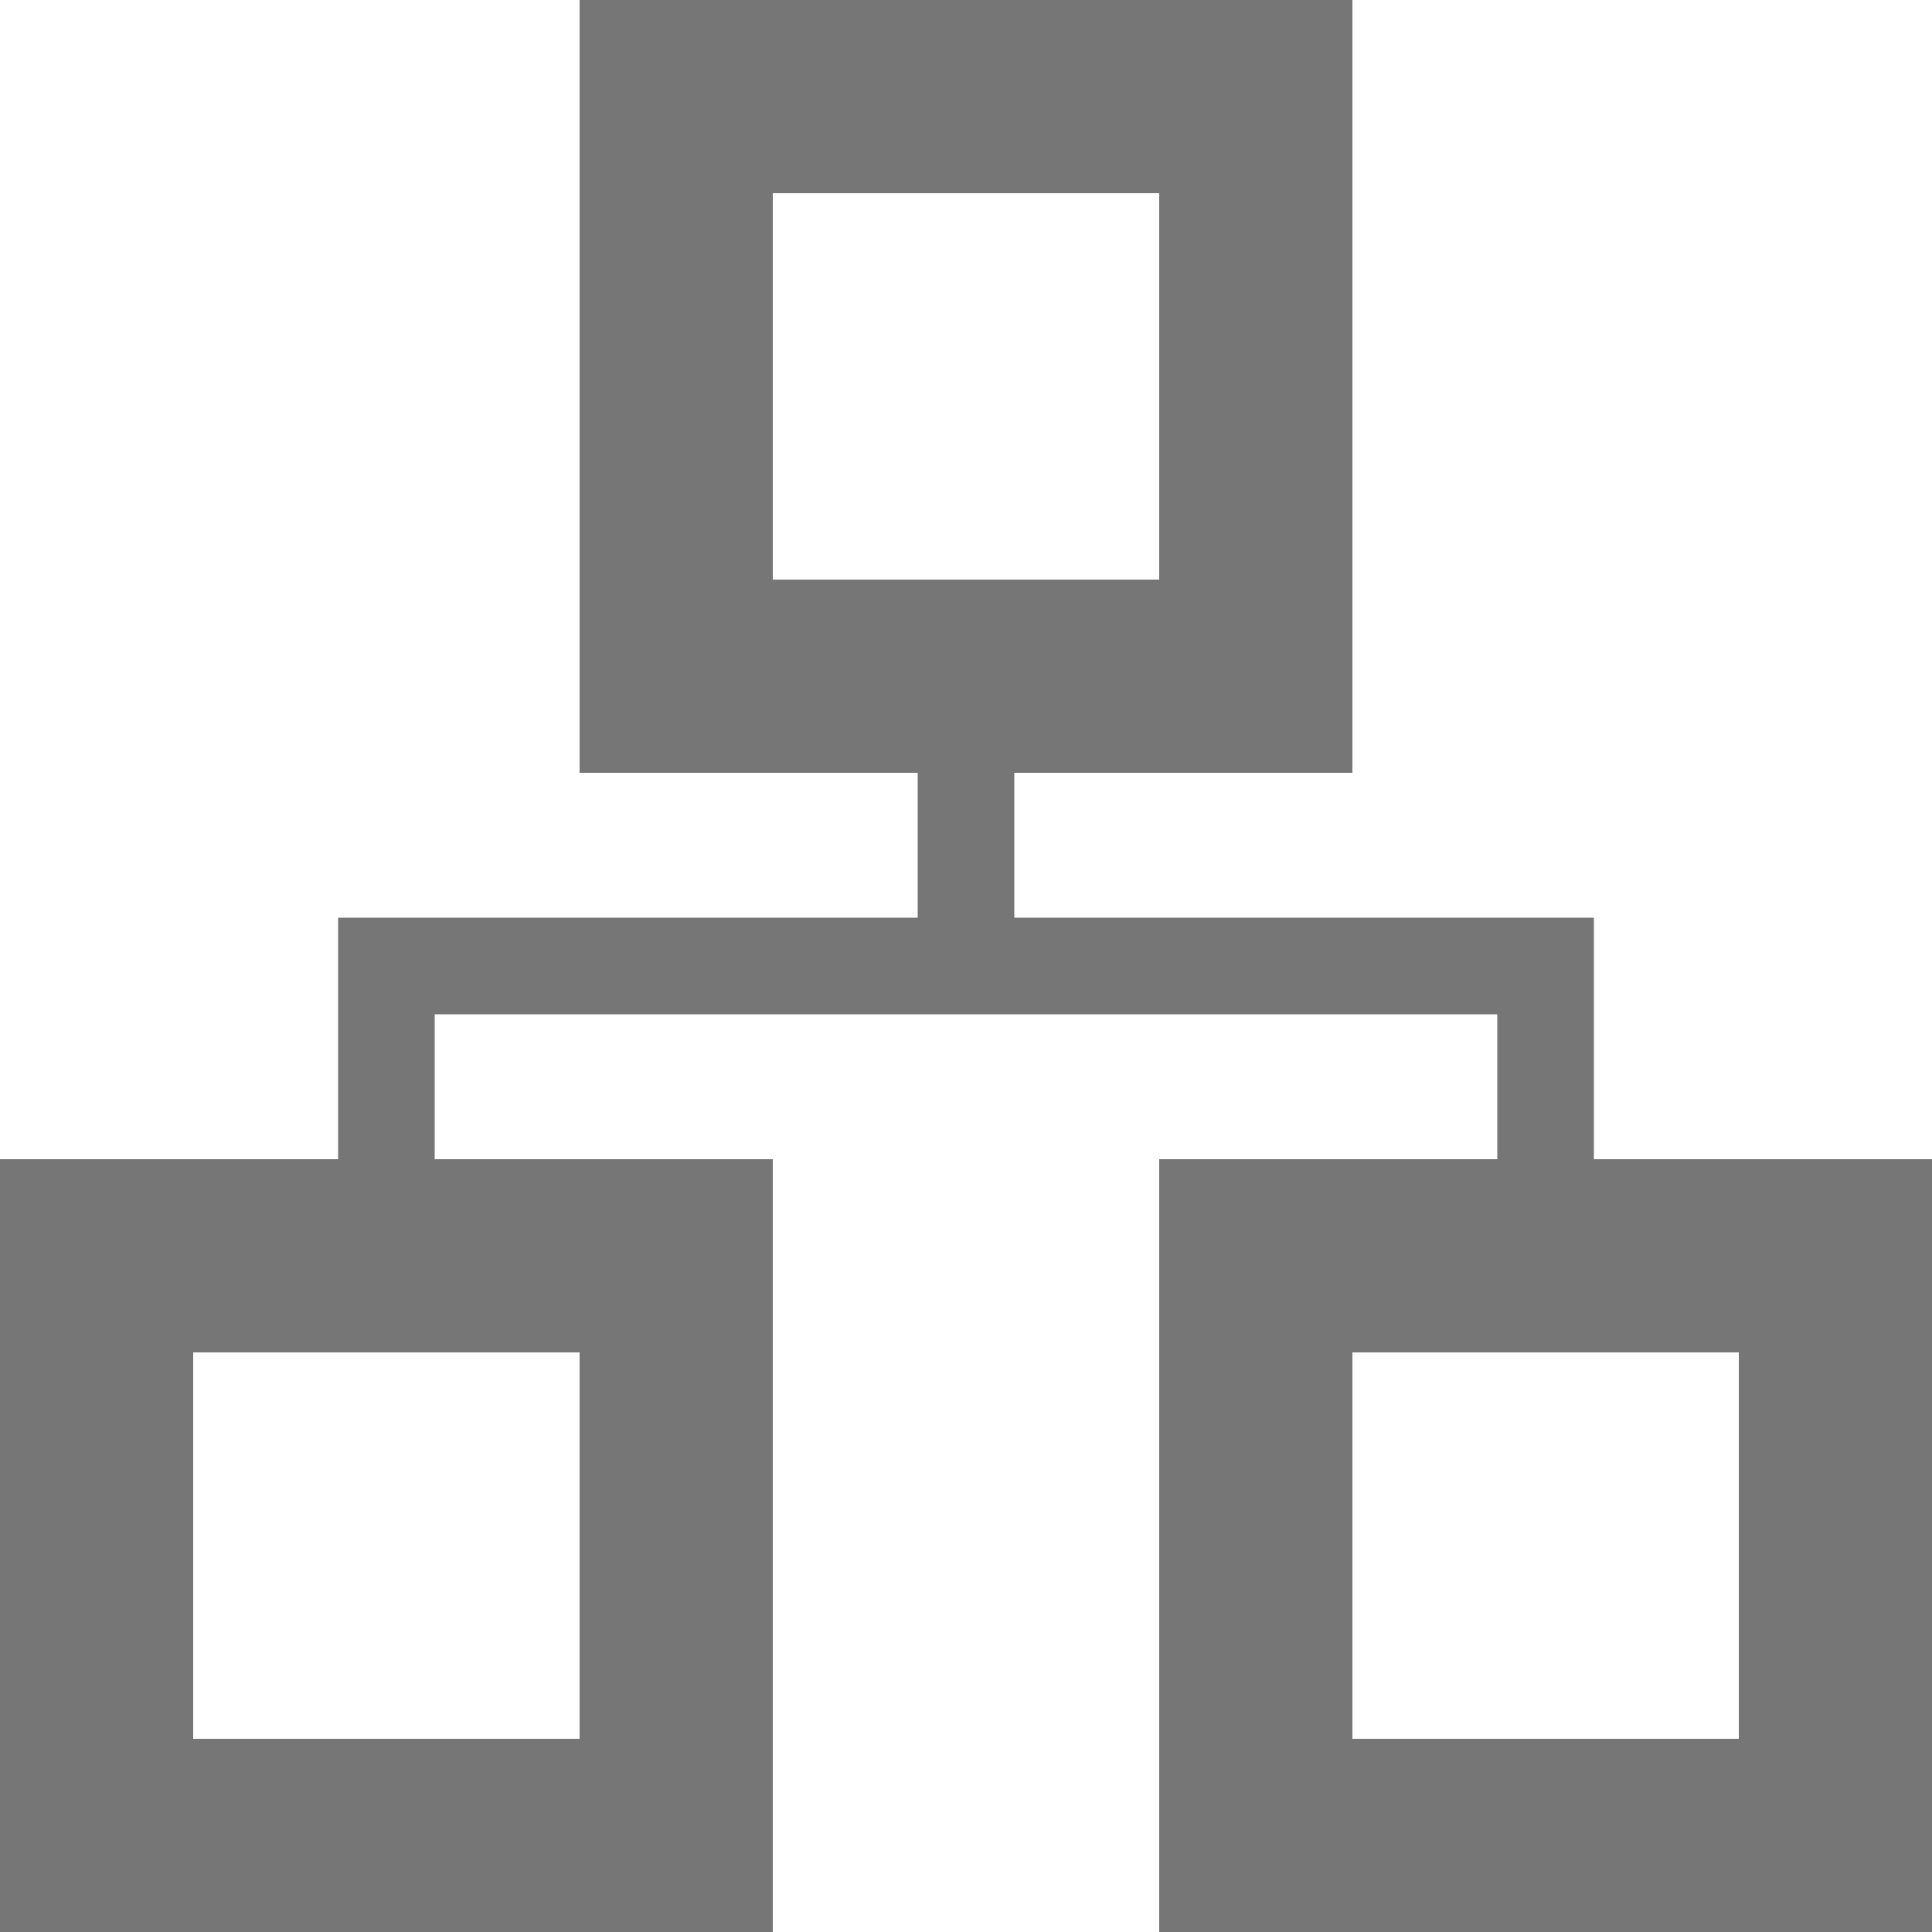 <svg xmlns="http://www.w3.org/2000/svg" width="20" height="20" viewBox="0 0 20 20"><defs><style>.xui-icon-fill-color-text-gray{fill:#767676;}</style></defs><path class="xui-icon-fill-color-text-gray" d="M16.5,12V9.5h-6V8H14V0H6V8H9.5V9.5h-6V12H0v8H8V12H4.5V10.5h11V12H12v8h8V12ZM8,2h4V6H8ZM6,18H2V14H6Zm12,0H14V14h4Z"/></svg>
